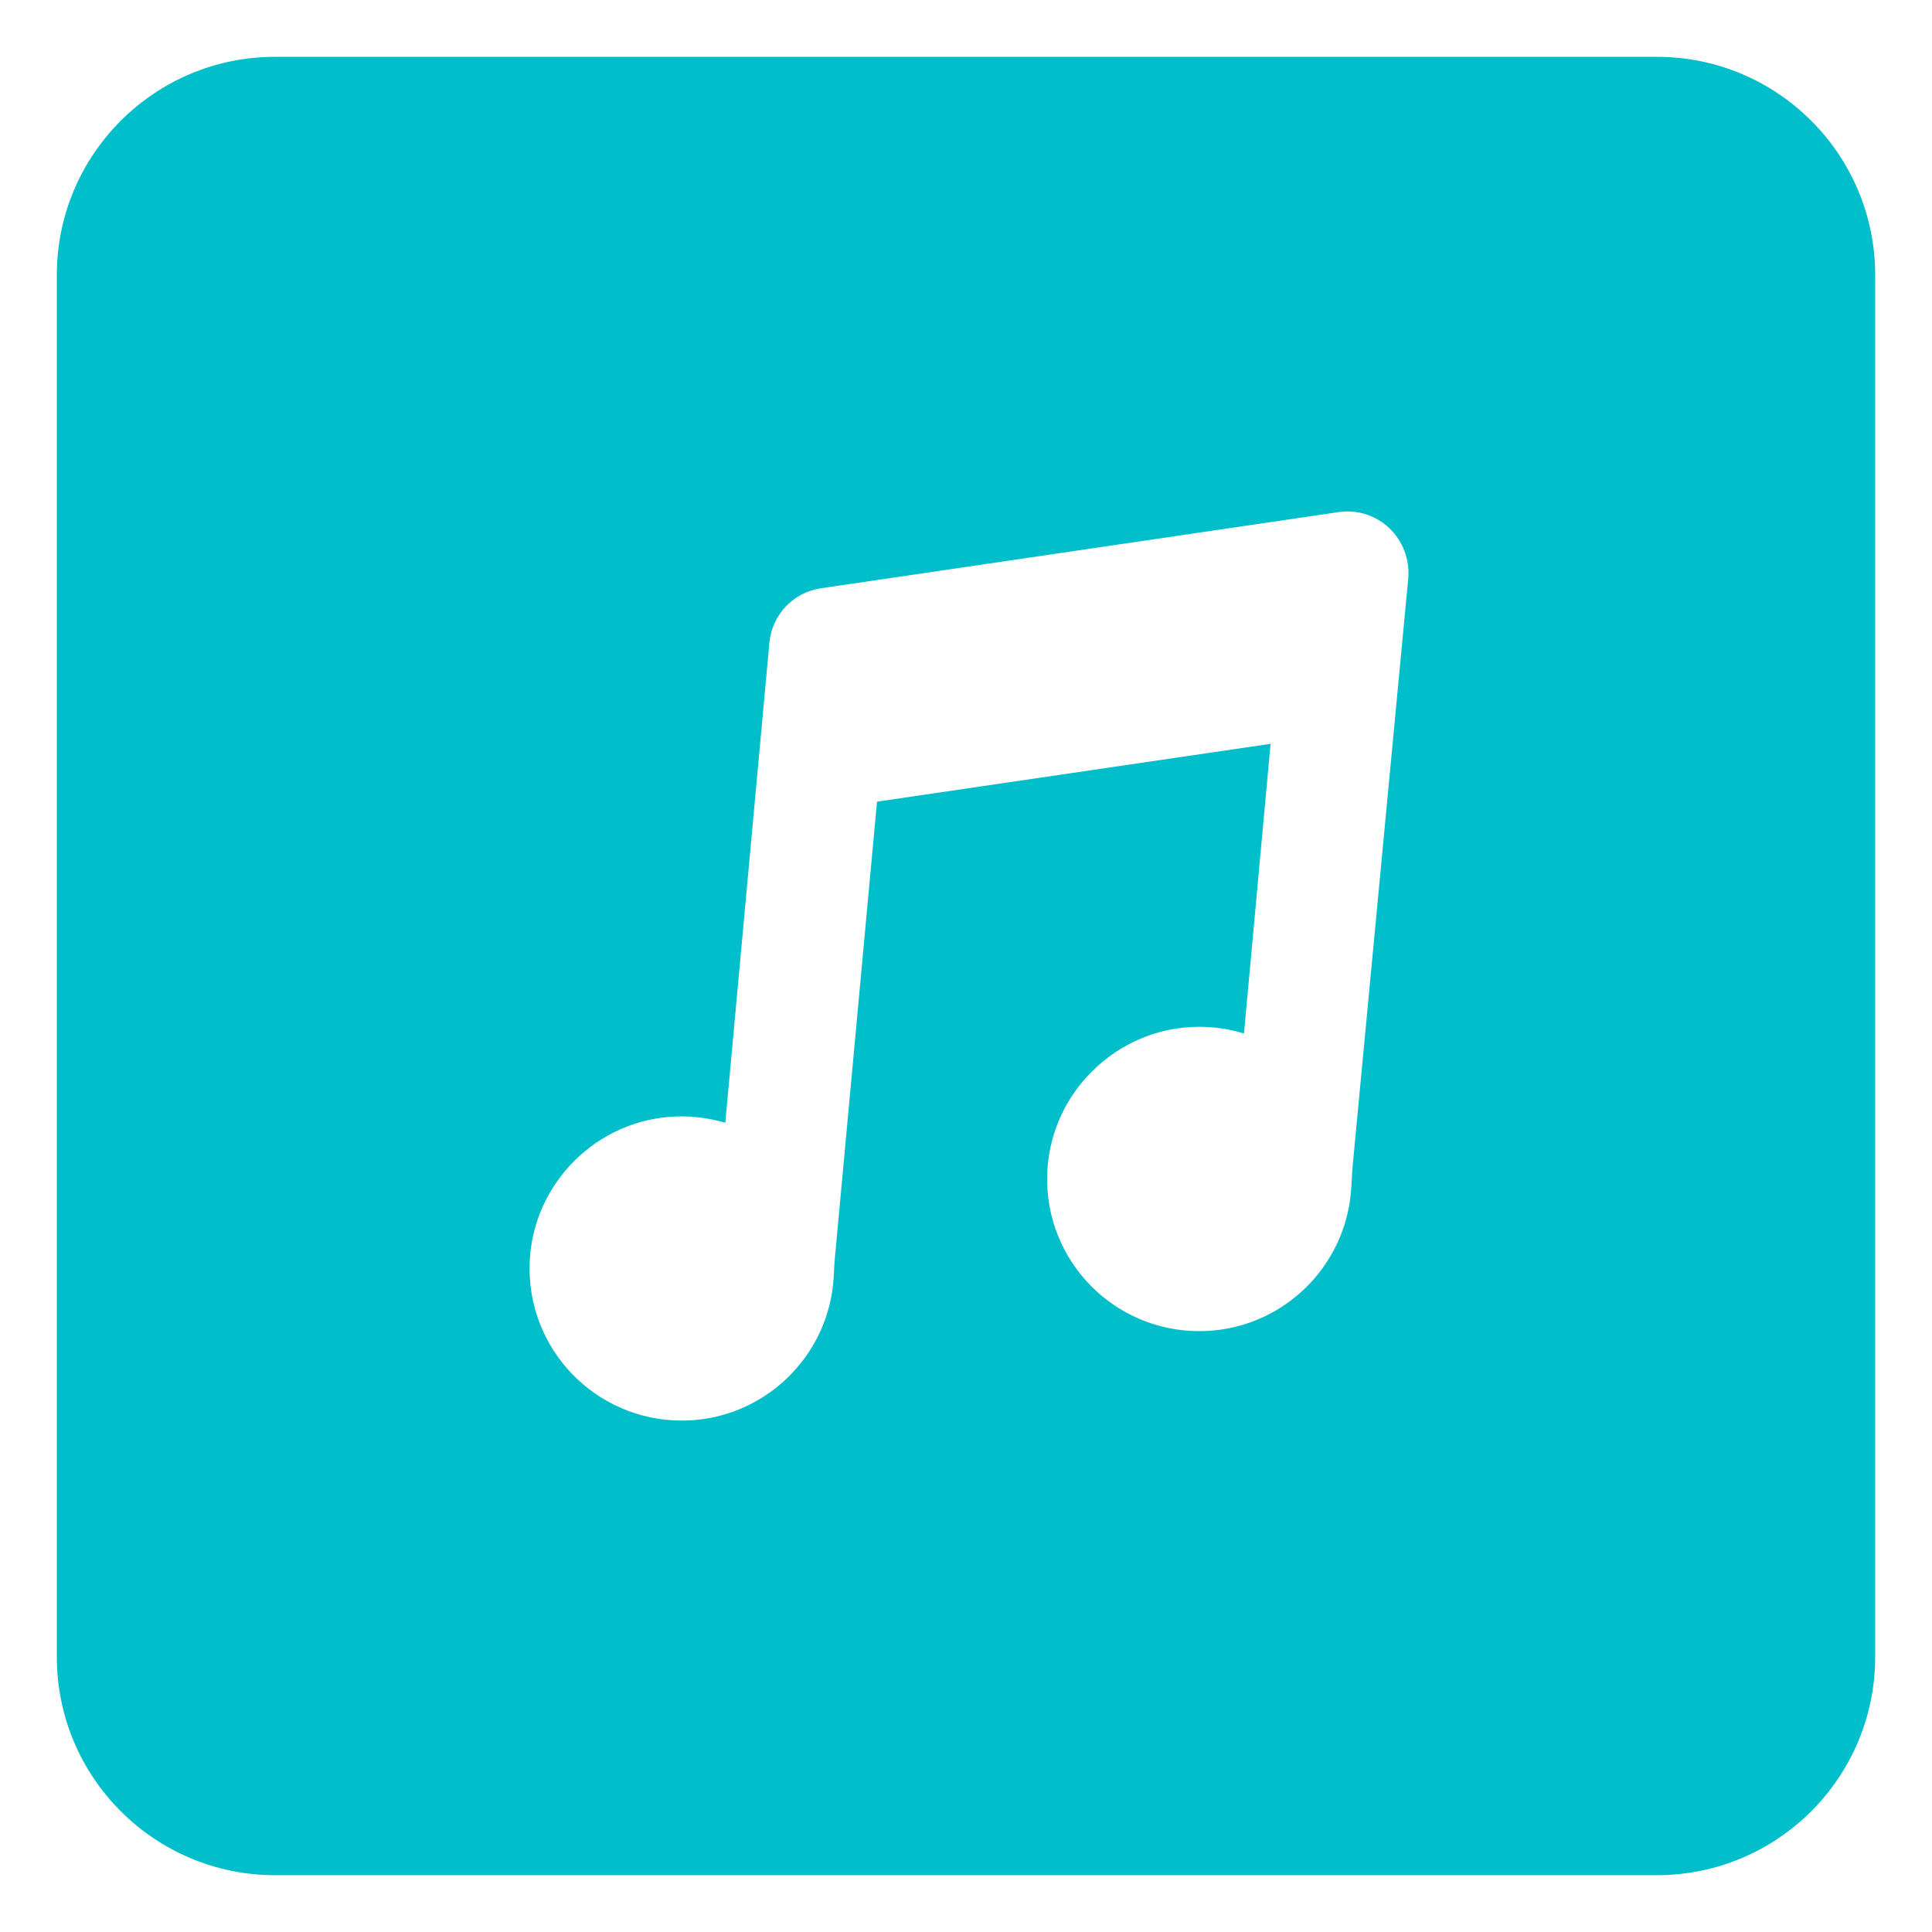 <svg width="17" height="17" viewBox="0 0 17 17" fill="none" xmlns="http://www.w3.org/2000/svg">
<path fill-rule="evenodd" clip-rule="evenodd" d="M2.42 0.5C1.36 0.5 0.5 1.36 0.5 2.42V14.58C0.5 15.64 1.36 16.5 2.42 16.5H14.58C15.64 16.5 16.5 15.64 16.5 14.58V2.42C16.5 1.36 15.64 0.5 14.58 0.5H2.42ZM11.778 4.506C11.94 4.481 12.106 4.535 12.225 4.647C12.343 4.761 12.404 4.921 12.392 5.084L11.903 10.251L11.902 10.264C11.898 10.328 11.893 10.391 11.89 10.453C11.848 11.156 11.265 11.713 10.553 11.713C9.803 11.713 9.199 11.099 9.214 10.346C9.229 9.623 9.826 9.037 10.549 9.035C10.688 9.035 10.82 9.055 10.946 9.094L11.18 6.545L7.717 7.054L7.349 11.04C7.342 11.106 7.339 11.169 7.336 11.235C7.297 11.939 6.713 12.5 5.999 12.5C5.24 12.5 4.628 11.869 4.661 11.102C4.691 10.409 5.255 9.849 5.948 9.824C6.099 9.819 6.245 9.839 6.382 9.879L6.77 5.656C6.792 5.41 6.981 5.211 7.225 5.176L11.778 4.506Z" fill="#00BECA"/>
</svg>
